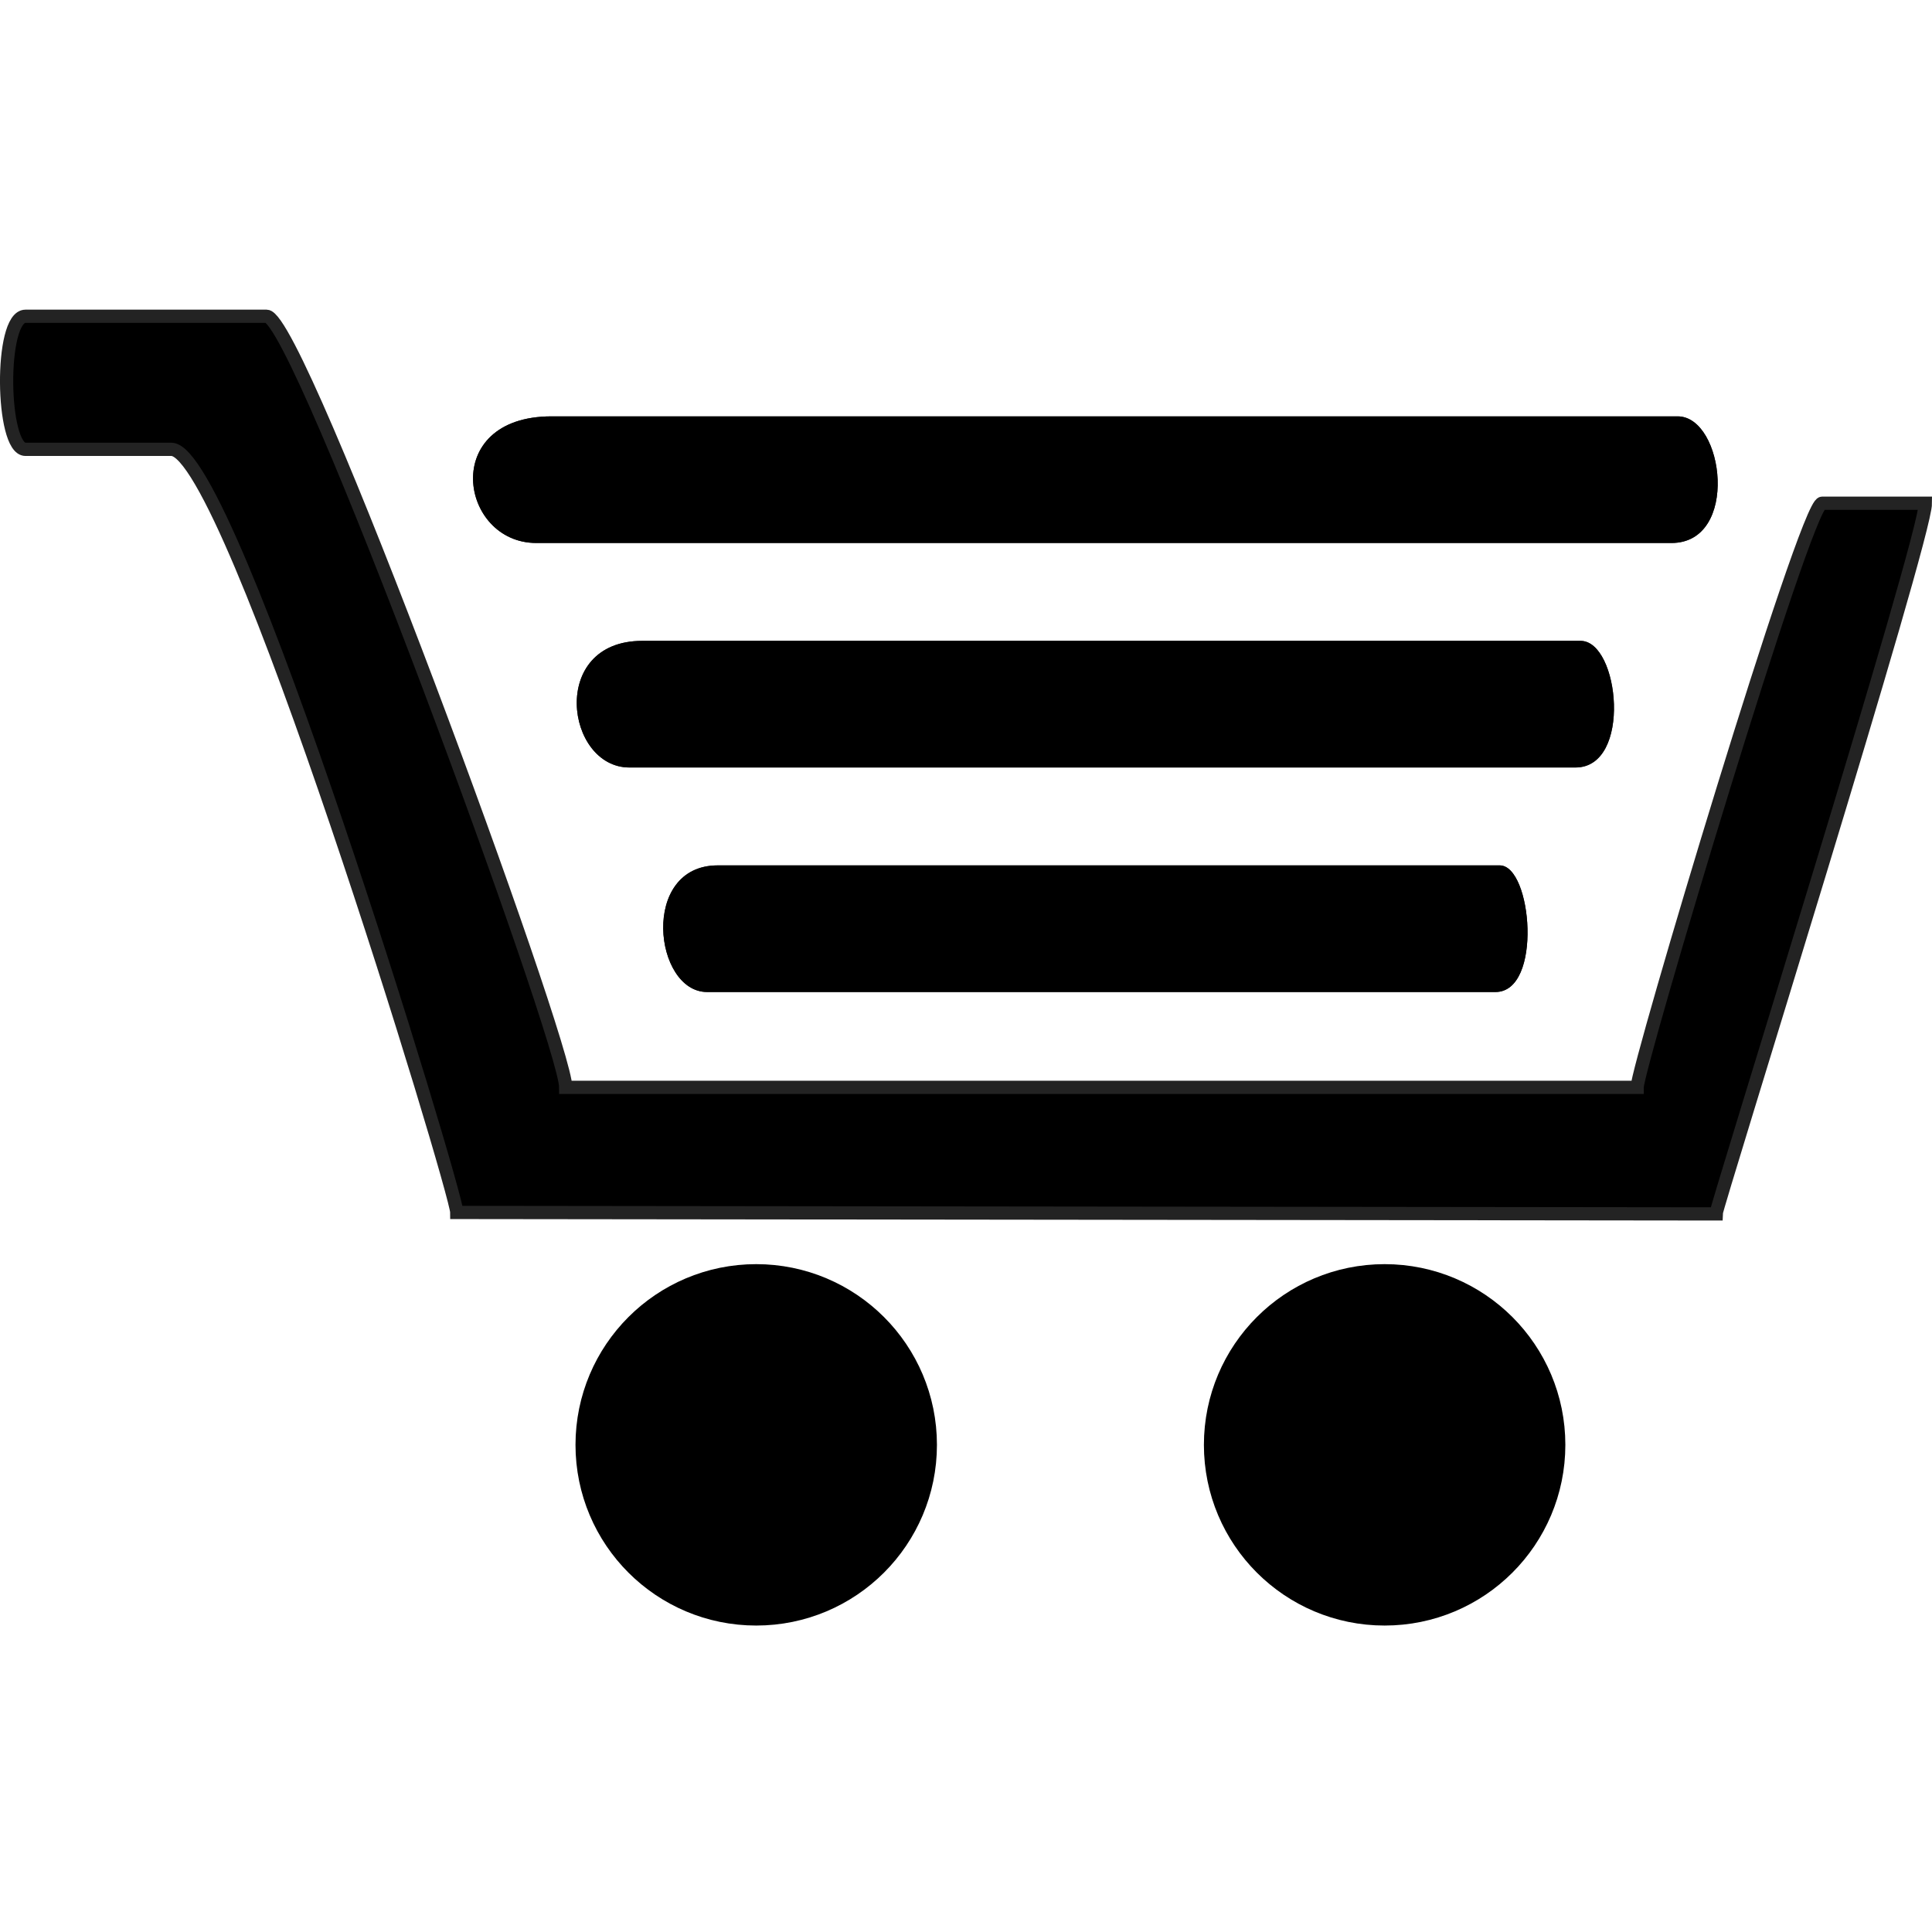 <?xml version="1.0" encoding="utf-8"?>
<!-- Generator: Adobe Illustrator 16.0.0, SVG Export Plug-In . SVG Version: 6.00 Build 0)  -->
<!DOCTYPE svg PUBLIC "-//W3C//DTD SVG 1.1//EN" "http://www.w3.org/Graphics/SVG/1.1/DTD/svg11.dtd">
<svg version="1.1" id="Layer_1" xmlns="http://www.w3.org/2000/svg" xmlns:xlink="http://www.w3.org/1999/xlink" x="0px" y="0px"
	 width="349.32px" height="349.32px" viewBox="0.002 -55.989 349.32 349.32" enable-background="new 0.002 -55.989 349.32 349.32"
	 xml:space="preserve">
<g>
	<g>
		<defs>
			<rect id="SVGID_1_" width="349.324" height="237.921"/>
		</defs>
		<clipPath id="SVGID_2_">
			<use xlink:href="#SVGID_1_"  overflow="visible"/>
		</clipPath>
		<path clip-path="url(#SVGID_2_)" fill="#232323" d="M129.78,100.479h141.386c5.849,0,7.799,22.896-0.779,22.896H127.848
			C118.229,123.373,115.667,100.479,129.78,100.479"/>
	</g>
	<g>
		<defs>
			<rect id="SVGID_3_" width="349.324" height="237.921"/>
		</defs>
		<clipPath id="SVGID_4_">
			<use xlink:href="#SVGID_3_"  overflow="visible"/>
		</clipPath>
		<path clip-path="url(#SVGID_4_)" d="M129.78,100.479h141.386c5.849,0,7.799,22.896-0.779,22.896H127.848
			C118.229,123.373,115.667,100.479,129.78,100.479z"/>
	</g>
	<g>
		<defs>
			<rect id="SVGID_5_" width="349.324" height="237.921"/>
		</defs>
		<clipPath id="SVGID_6_">
			<use xlink:href="#SVGID_5_"  overflow="visible"/>
		</clipPath>
		<path clip-path="url(#SVGID_6_)" fill="#232323" d="M116.125,59.885h169.662c7.021,0,9.361,22.895-0.937,22.895H113.809
			C102.264,82.78,99.187,59.885,116.125,59.885"/>
	</g>
	<g>
		<defs>
			<rect id="SVGID_7_" width="349.324" height="237.921"/>
		</defs>
		<clipPath id="SVGID_8_">
			<use xlink:href="#SVGID_7_"  overflow="visible"/>
		</clipPath>
		<path clip-path="url(#SVGID_8_)" d="M116.125,59.885h169.662c7.021,0,9.361,22.895-0.937,22.895H113.809
			C102.264,82.78,99.187,59.885,116.125,59.885z"/>
	</g>
	<g>
		<defs>
			<rect id="SVGID_9_" width="349.324" height="237.921"/>
		</defs>
		<clipPath id="SVGID_10_">
			<use xlink:href="#SVGID_9_"  overflow="visible"/>
		</clipPath>
		<path clip-path="url(#SVGID_10_)" fill="#232323" d="M99.74,19.292h203.593c8.426,0,11.234,22.895-1.125,22.895H96.962
			C83.108,42.187,79.414,19.292,99.74,19.292"/>
	</g>
	<g>
		<defs>
			<rect id="SVGID_11_" width="349.324" height="237.921"/>
		</defs>
		<clipPath id="SVGID_12_">
			<use xlink:href="#SVGID_11_"  overflow="visible"/>
		</clipPath>
		<path clip-path="url(#SVGID_12_)" d="M99.74,19.292h203.593c8.426,0,11.234,22.895-1.125,22.895H96.962
			C83.108,42.187,79.414,19.292,99.74,19.292z"/>
	</g>
	<g>
		<defs>
			<rect id="SVGID_13_" width="349.324" height="237.921"/>
		</defs>
		<clipPath id="SVGID_14_">
			<use xlink:href="#SVGID_13_"  overflow="visible"/>
		</clipPath>
		<path clip-path="url(#SVGID_14_)" d="M4.607,25.257c-4.385,0-4.708-24.061,0-24.061h43.602c5.915,0,54.083,131.277,54.083,139.416
			h193.719c0-3.713,30.484-105.613,33.434-105.613h18.682c0,6.517-37.857,127.224-37.857,128.497
			c-44.704-0.047-220.776-0.266-227.674-0.266c0-3.719-40.779-137.973-51.595-137.973H4.607z"/>
	</g>
	<g>
		<defs>
			<rect id="SVGID_15_" width="349.324" height="237.921"/>
		</defs>
		<clipPath id="SVGID_16_">
			<use xlink:href="#SVGID_15_"  overflow="visible"/>
		</clipPath>
		<path clip-path="url(#SVGID_16_)" fill="none" stroke="#232323" stroke-width="2.393" stroke-miterlimit="10" d="M4.607,25.257
			c-4.385,0-4.708-24.061,0-24.061h43.602c5.915,0,54.083,131.277,54.083,139.416h193.719c0-3.713,30.484-105.613,33.434-105.613
			h18.682c0,6.517-37.857,127.224-37.857,128.497c-44.704-0.047-220.776-0.266-227.674-0.266c0-3.719-40.779-137.973-51.595-137.973
			H4.607z"/>
	</g>
	<g>
		<defs>
			<rect id="SVGID_17_" width="349.324" height="237.921"/>
		</defs>
		<clipPath id="SVGID_18_">
			<use xlink:href="#SVGID_17_"  overflow="visible"/>
		</clipPath>
		<path clip-path="url(#SVGID_18_)" d="M275.619,205.25c0,13.955-11.312,25.262-25.267,25.262c-13.95,0-25.265-11.307-25.265-25.262
			s11.313-25.262,25.265-25.262C264.308,179.988,275.619,191.294,275.619,205.25"/>
	</g>
	<g>
		<defs>
			<rect id="SVGID_19_" width="349.324" height="237.921"/>
		</defs>
		<clipPath id="SVGID_20_">
			<use xlink:href="#SVGID_19_"  overflow="visible"/>
		</clipPath>
		<path clip-path="url(#SVGID_20_)" fill="none" stroke="#000000" stroke-width="14.82" stroke-miterlimit="10" d="M275.619,205.25
			c0,13.955-11.312,25.262-25.267,25.262c-13.95,0-25.265-11.307-25.265-25.262s11.313-25.262,25.265-25.262
			C264.308,179.988,275.619,191.294,275.619,205.25z"/>
	</g>
	<g>
		<defs>
			<rect id="SVGID_21_" width="349.324" height="237.921"/>
		</defs>
		<clipPath id="SVGID_22_">
			<use xlink:href="#SVGID_21_"  overflow="visible"/>
		</clipPath>
		<path clip-path="url(#SVGID_22_)" d="M161.997,205.25c0,13.955-11.311,25.262-25.266,25.262
			c-13.952,0-25.264-11.307-25.264-25.262s11.312-25.262,25.264-25.262C150.686,179.988,161.997,191.294,161.997,205.25"/>
	</g>
	<g>
		<defs>
			<rect id="SVGID_23_" width="349.324" height="237.921"/>
		</defs>
		<clipPath id="SVGID_24_">
			<use xlink:href="#SVGID_23_"  overflow="visible"/>
		</clipPath>
		<path clip-path="url(#SVGID_24_)" fill="none" stroke="#000000" stroke-width="14.82" stroke-miterlimit="10" d="M161.997,205.25
			c0,13.955-11.311,25.262-25.266,25.262c-13.952,0-25.264-11.307-25.264-25.262s11.312-25.262,25.264-25.262
			C150.686,179.988,161.997,191.294,161.997,205.25z"/>
	</g>
</g>
</svg>
